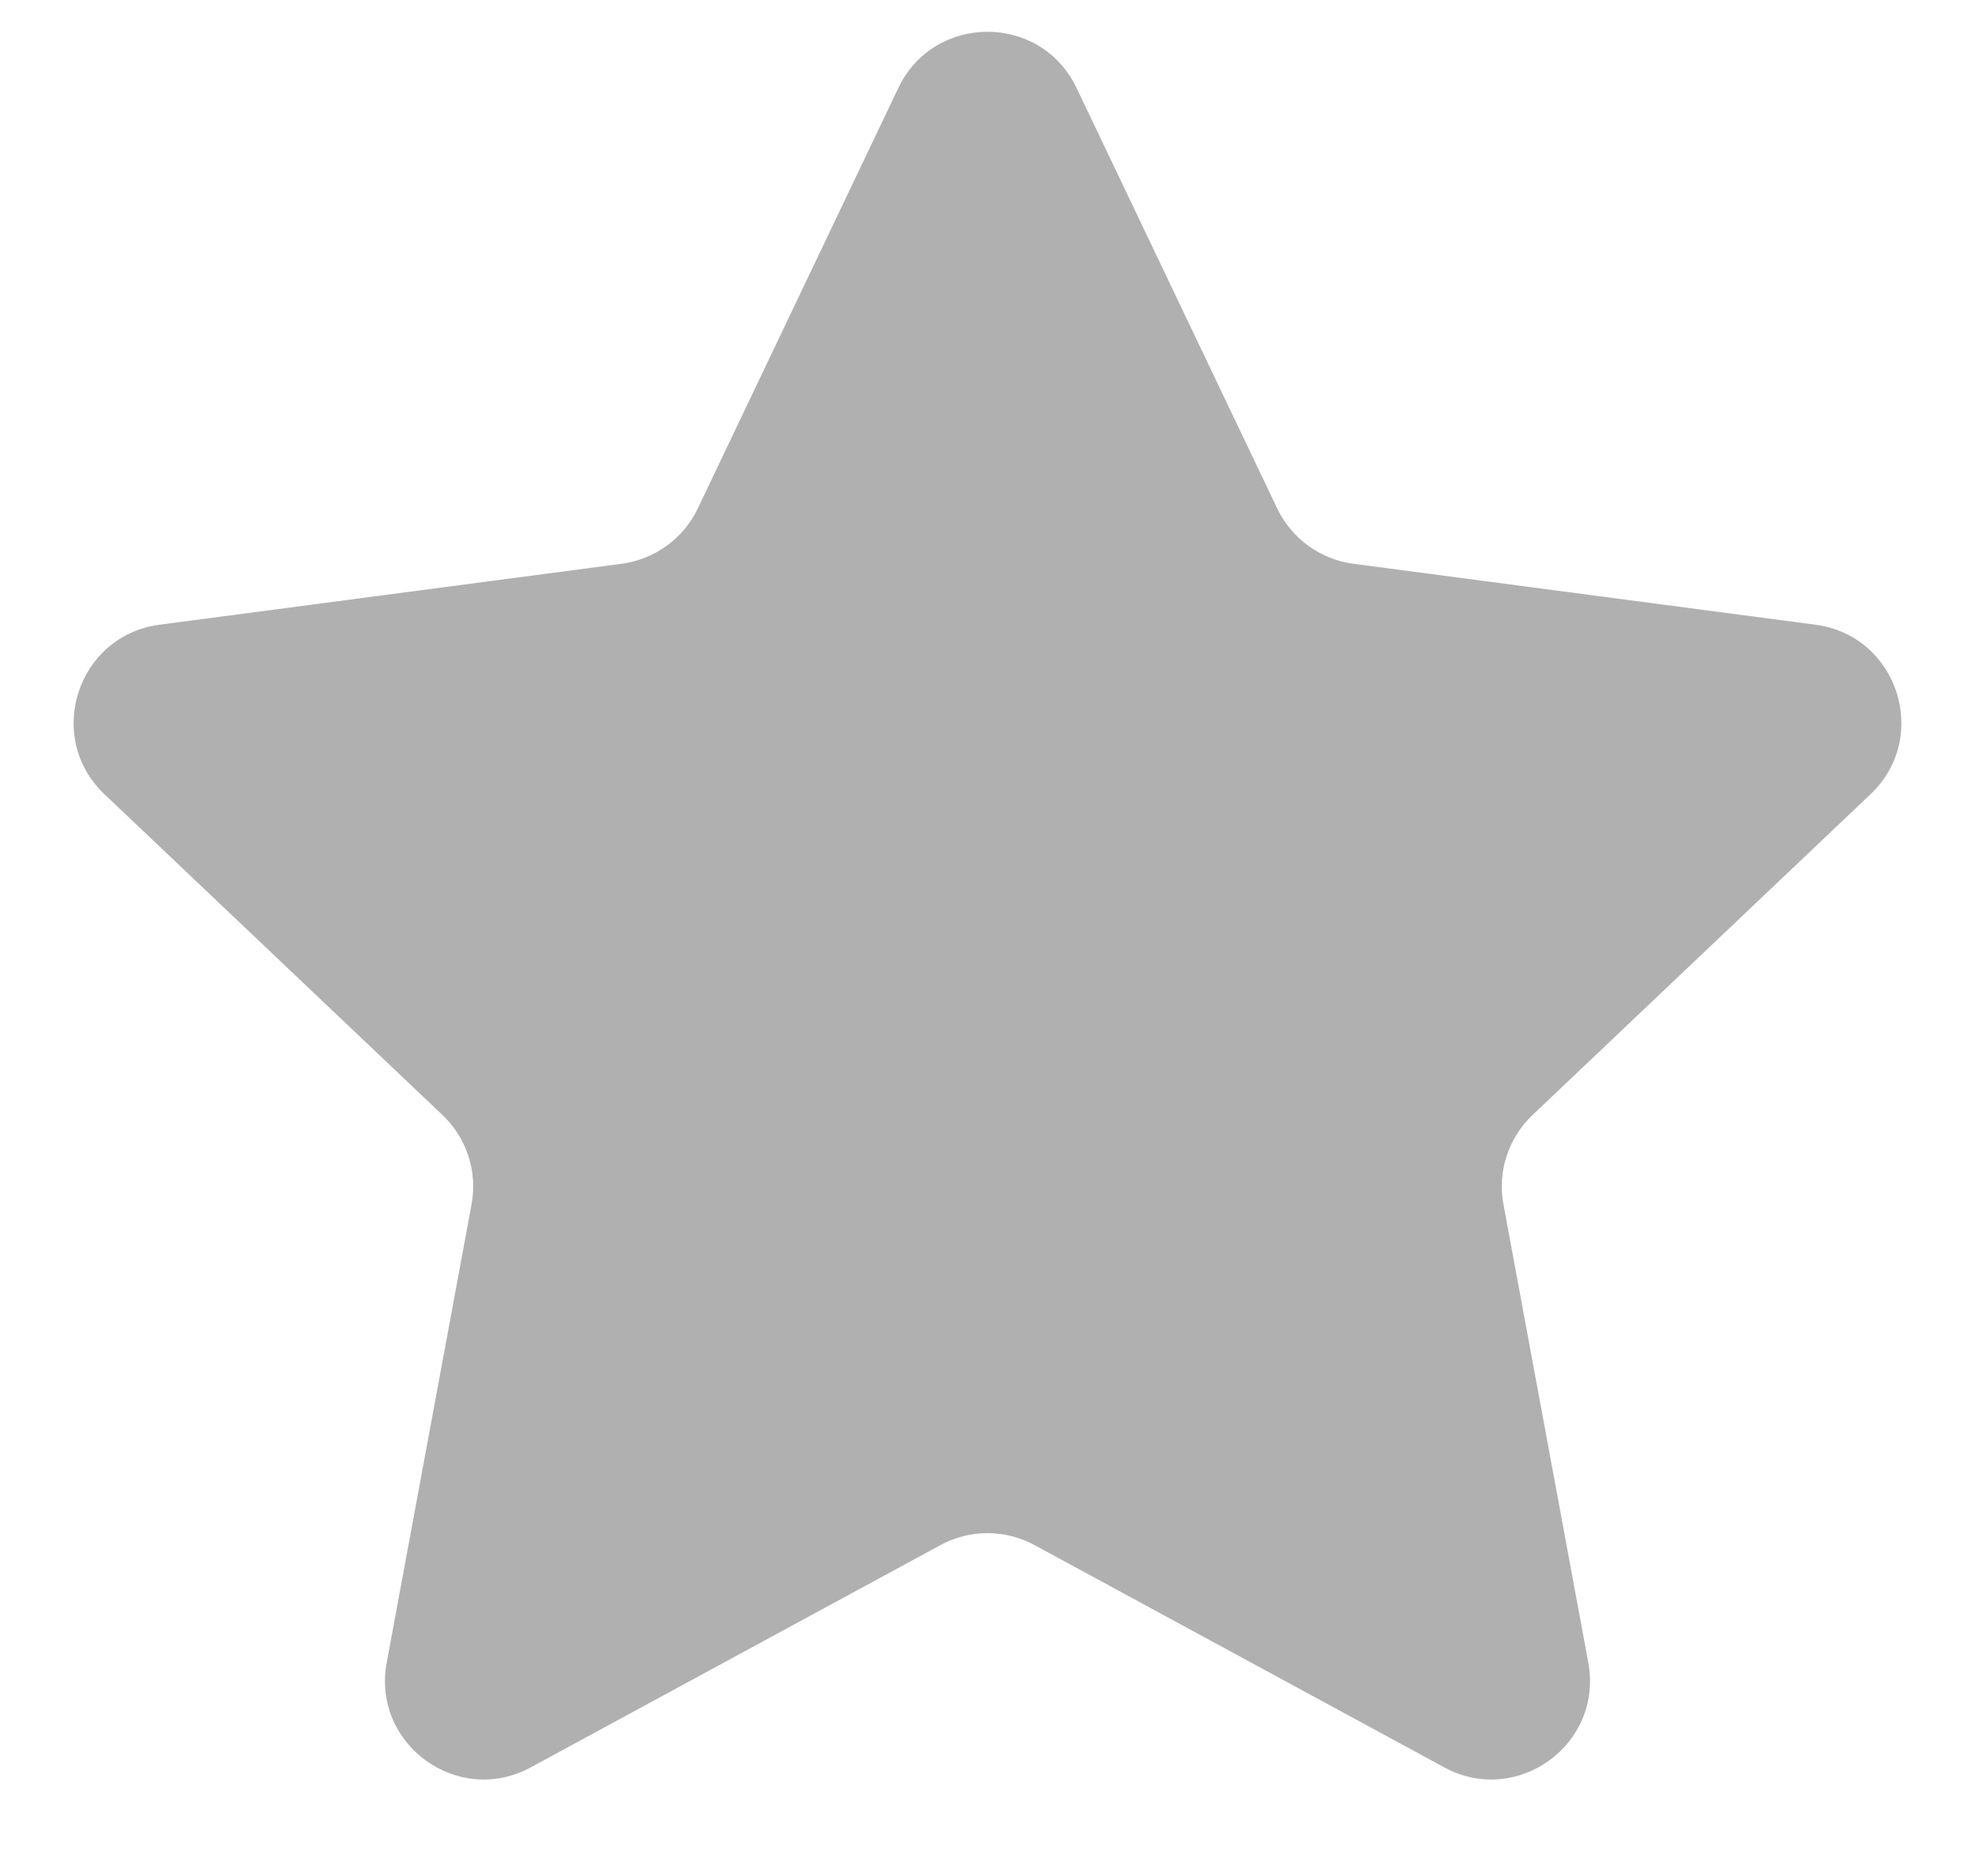 <svg width="20" height="19" viewBox="0 0 20 19" fill="none" xmlns="http://www.w3.org/2000/svg">
<path d="M9.097 0.891C9.46 0.132 10.54 0.132 10.902 0.891L12.934 5.15C13.08 5.455 13.371 5.666 13.706 5.71L18.384 6.327C19.218 6.437 19.552 7.465 18.942 8.044L15.52 11.292C15.274 11.525 15.163 11.866 15.225 12.199L16.084 16.839C16.237 17.666 15.363 18.301 14.624 17.899L10.477 15.649C10.18 15.487 9.82 15.487 9.523 15.649L5.376 17.899C4.637 18.301 3.763 17.666 3.916 16.839L4.775 12.199C4.837 11.866 4.726 11.525 4.48 11.292L1.058 8.044C0.448 7.465 0.782 6.437 1.616 6.327L6.294 5.71C6.629 5.666 6.92 5.455 7.066 5.15L9.097 0.891Z" fill="#B0B0B0"/>
</svg>
